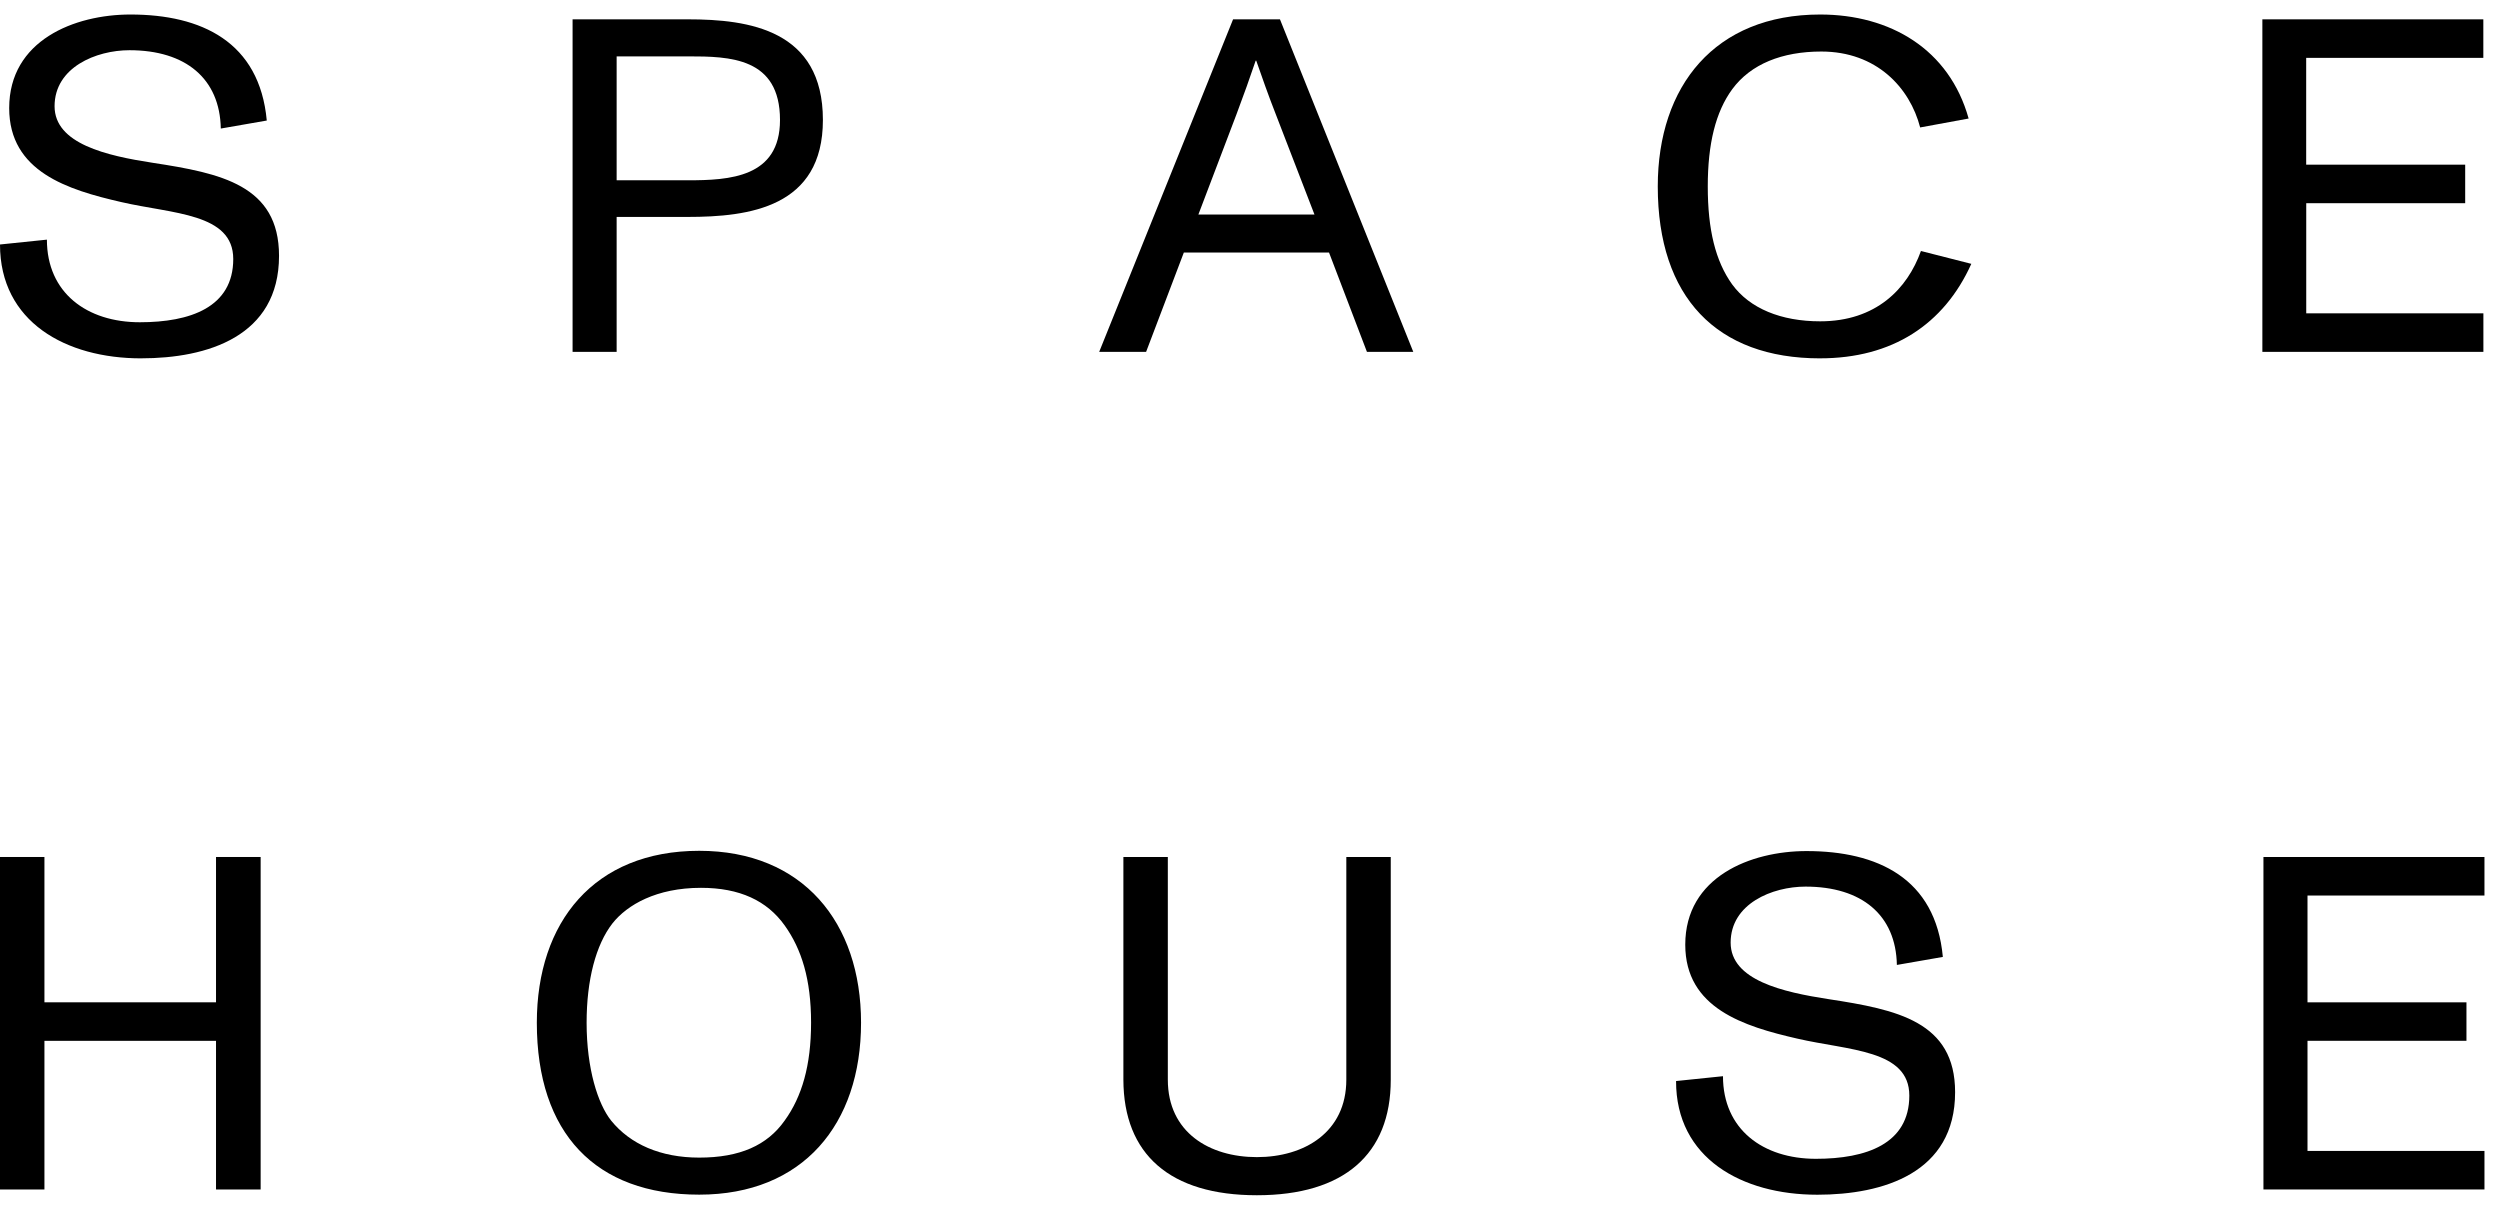 <svg xmlns="http://www.w3.org/2000/svg" width="93" height="45" viewBox="0 0 93 45"><g><g><path d="M5.25 13.33c2.459 0 5.13-.809 5.13-3.813 0-2.63-2.166-3.073-4.695-3.46C3.961 5.792 2.03 5.35 2.03 3.951c0-1.446 1.546-2.083 2.786-2.083 2.095 0 3.363 1.059 3.398 2.914l1.71-.298C9.654 1.551 7.488.54 4.852.54c-2.074 0-4.51.955-4.51 3.481 0 2.368 2.18 3.039 4.168 3.496 1.909.443 4.167.408 4.167 2.118 0 1.8-1.603 2.353-3.476 2.353-1.967 0-3.456-1.093-3.456-3.073L0 9.095c0 2.88 2.45 4.236 5.25 4.236z"/></g><g><path d="M22.939 2.097h2.657c1.546 0 3.42.035 3.42 2.367 0 2.14-1.874 2.243-3.434 2.243h-2.643zM21.3 13.09h1.639V8.07h2.636c2.294 0 5.037-.353 5.037-3.607 0-3.356-2.75-3.744-5.023-3.744H21.3z"/></g><g><path d="M44.58 7.98l1.418-3.73c.292-.775.492-1.343.713-1.993h.021c.185.533.47 1.342.727 1.993l1.439 3.73zm6.27 5.109h1.724L47.615.72H45.87l-4.98 12.369h1.745l1.404-3.696h5.4z"/></g><g><path d="M67.711 13.33c2.672 0 4.603-1.252 5.622-3.515l-1.874-.478c-.506 1.412-1.674 2.616-3.748 2.616-1.453 0-2.621-.477-3.277-1.377-.62-.865-.905-2.035-.905-3.64 0-1.593.293-2.776.912-3.62.691-.935 1.853-1.399 3.313-1.399 2.052 0 3.292 1.343 3.676 2.824l1.803-.332C72.513 1.827 70.312.54 67.71.54c-3.91 0-6.041 2.65-6.041 6.395 0 4.119 2.187 6.396 6.041 6.396z"/></g><g><path d="M84.16 13.089h8.222v-1.433h-6.59V7.558h5.913V6.126H85.79V2.153h6.59V.72H84.16z"/></g><g><path d="M0 44.249h1.653v-5.53h6.383v5.53h1.66V31.88h-1.66v5.406H1.653V31.88H0z"/></g><g><path d="M26.011 43.063c-1.439 0-2.564-.498-3.277-1.377-.491-.616-.912-1.924-.912-3.64 0-1.593.342-2.9.962-3.697.549-.692 1.639-1.322 3.292-1.322 1.439 0 2.457.478 3.113 1.398.634.886.983 2.015.983 3.62 0 1.592-.342 2.755-.983 3.641-.648.92-1.667 1.377-3.178 1.377zm0 1.378c3.855 0 6.02-2.616 6.02-6.396 0-3.73-2.165-6.395-6.02-6.395-3.91 0-6.041 2.65-6.041 6.395 0 4.119 2.187 6.396 6.041 6.396z"/></g><g><path d="M46.756 44.463c3.234 0 4.98-1.523 4.98-4.291V31.88h-1.653v8.285c0 1.959-1.568 2.88-3.327 2.88-1.767 0-3.313-.921-3.313-2.88V31.88H41.79v8.285c.007 2.775 1.731 4.298 4.966 4.298z"/></g><g><path d="M67.6 44.444c2.459 0 5.13-.81 5.13-3.814 0-2.63-2.166-3.073-4.695-3.46-1.724-.264-3.655-.707-3.655-2.105 0-1.446 1.546-2.083 2.786-2.083 2.095 0 3.363 1.059 3.398 2.914l1.71-.298c-.27-2.934-2.436-3.938-5.072-3.938-2.073 0-4.51.955-4.51 3.481 0 2.368 2.18 3.039 4.168 3.496 1.91.443 4.167.408 4.167 2.118 0 1.8-1.602 2.353-3.476 2.353-1.967 0-3.456-1.094-3.456-3.073l-1.745.18c-.007 2.872 2.45 4.229 5.25 4.229z"/></g><g><path d="M84.2 44.249h8.222v-1.433h-6.583v-4.098h5.913v-1.432h-5.913v-3.973h6.583V31.88H84.2z"/></g></g></svg>